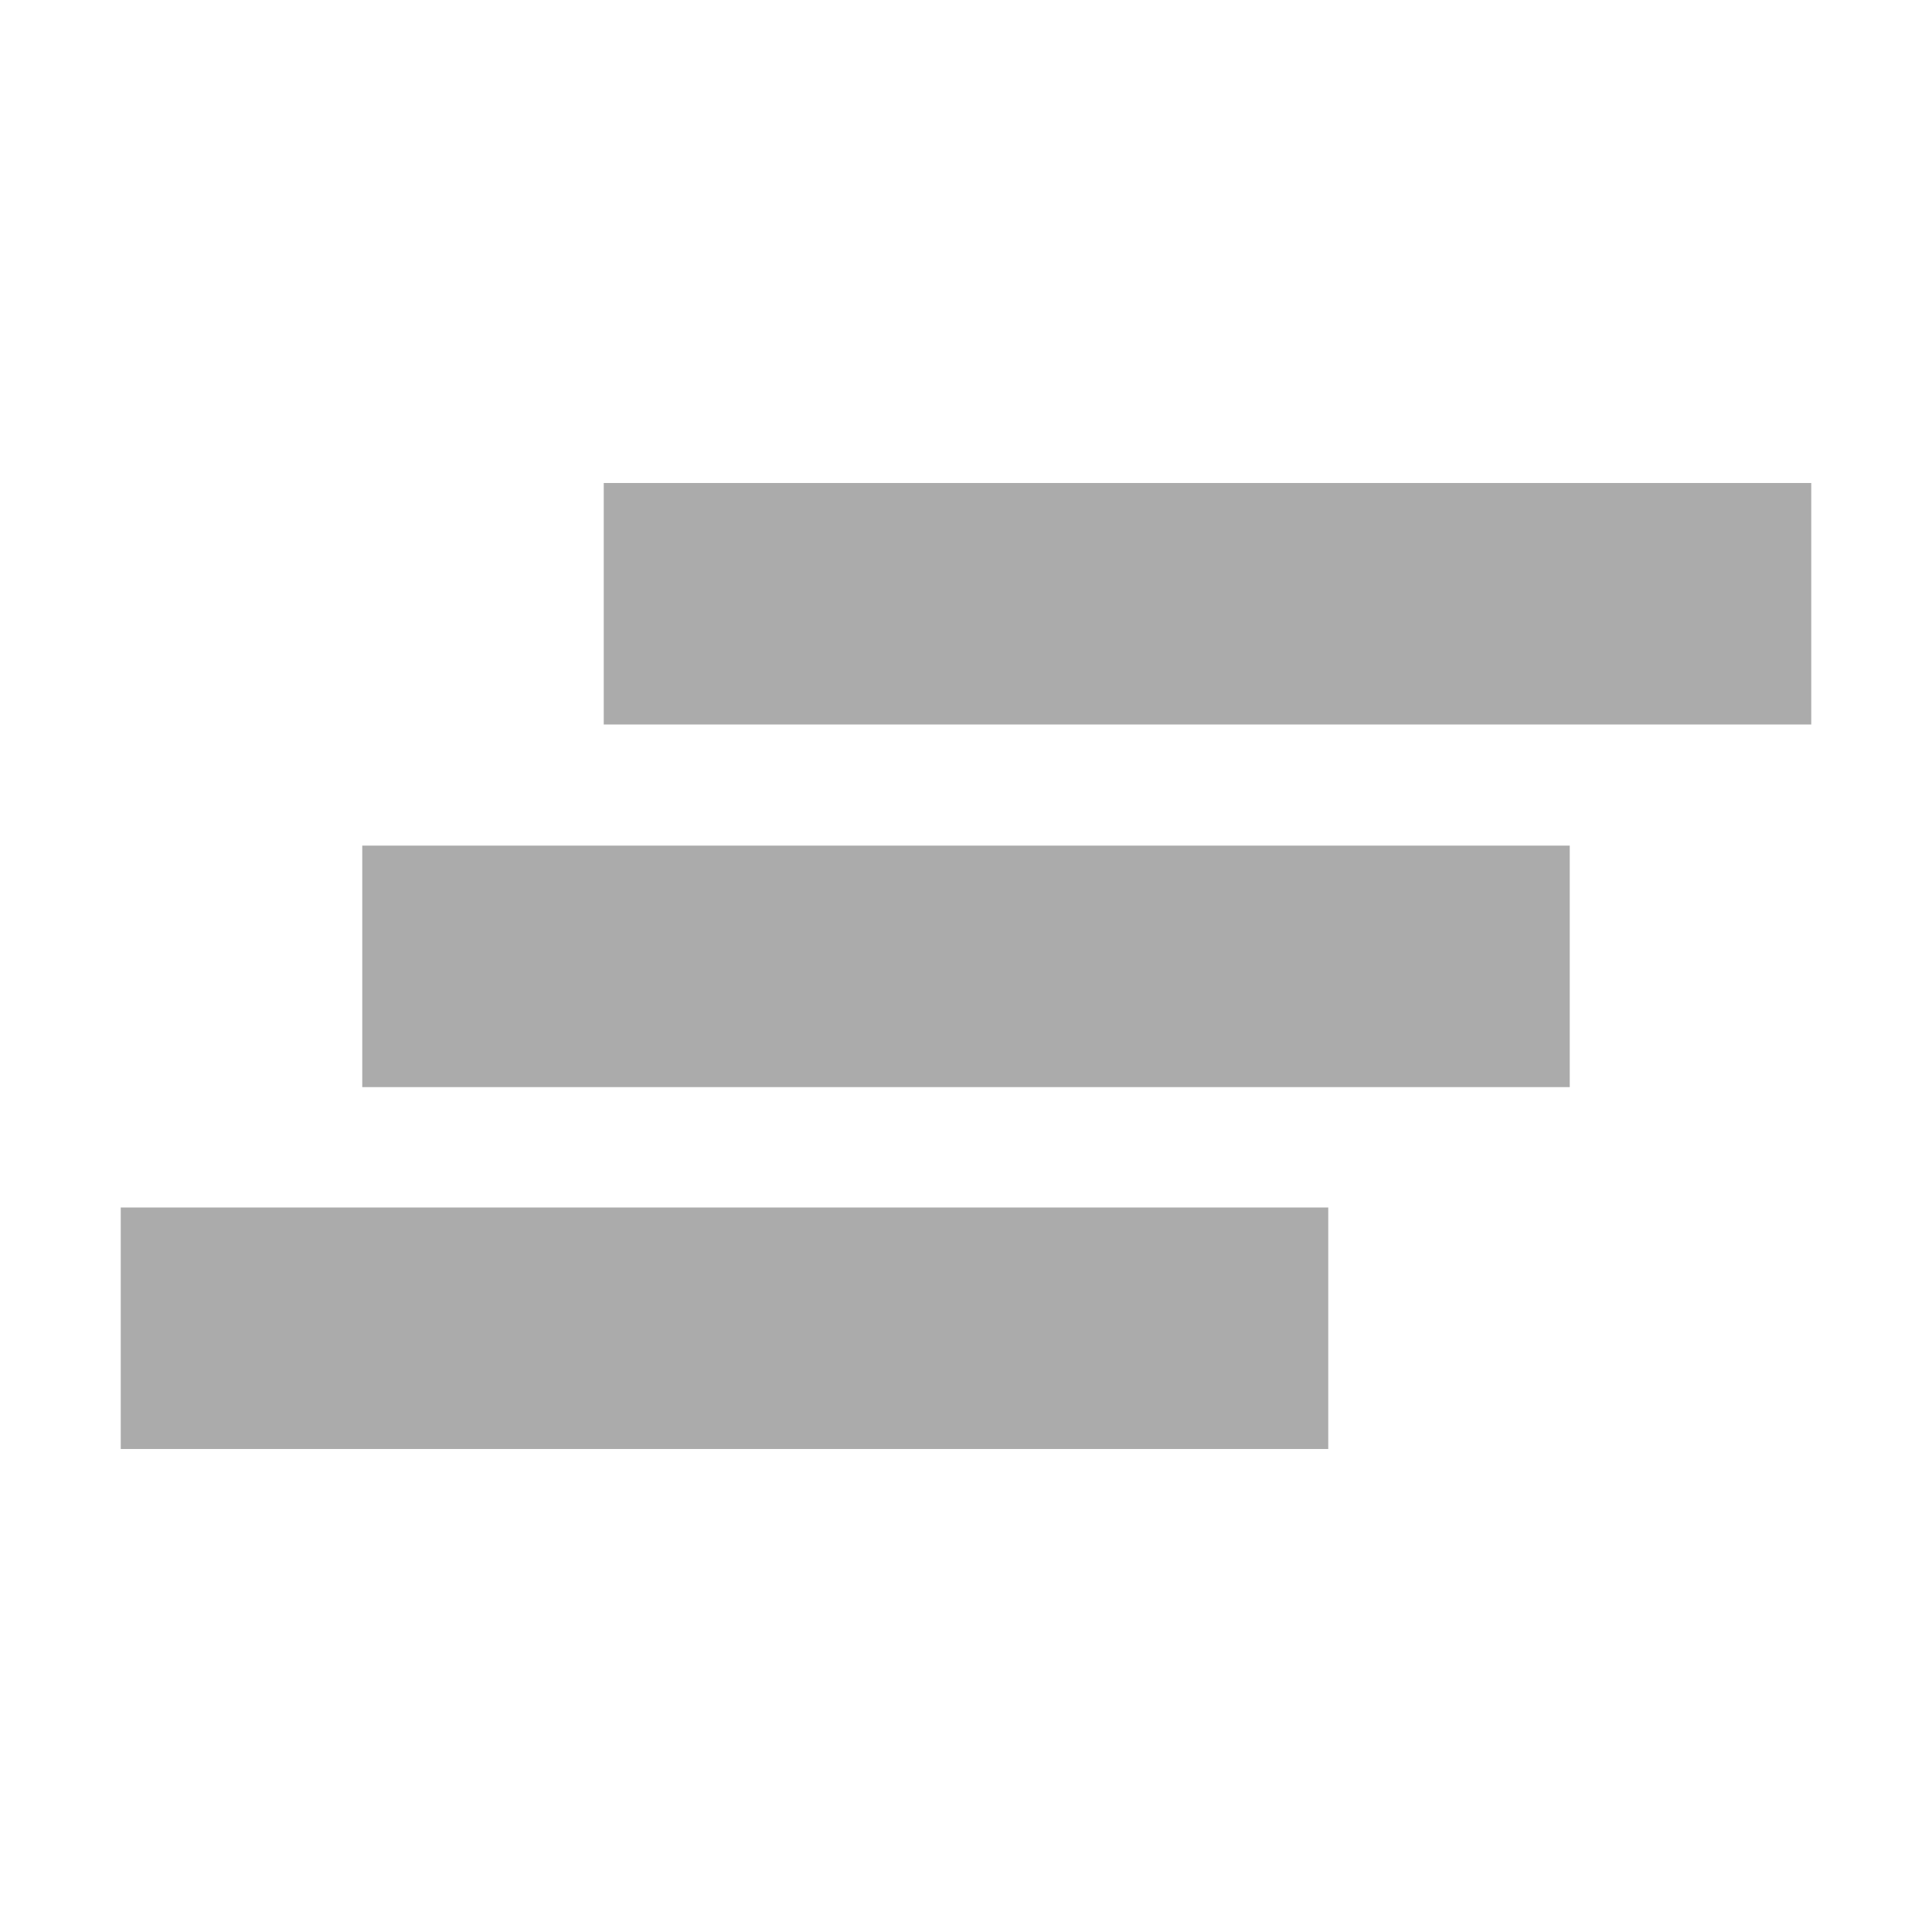 <?xml version='1.0' encoding='UTF-8' standalone='no'?>
<svg height="16" style="enable-background:new" version="1.1" width="16" xmlns="http://www.w3.org/2000/svg">
 <title>
  Paper Symbolic Icon Theme
 </title>
 <g transform="translate(-465,-144.997)">
  <path d="m 480,148.997 -10,0 0,2 10,0 z M 478,152 l -10,0 0,2 10,0 z m -2,2.997 -10,0 0,2 10,0 z" style="fill:#ababab;fill-opacity:1;"/>
 </g>
</svg>
